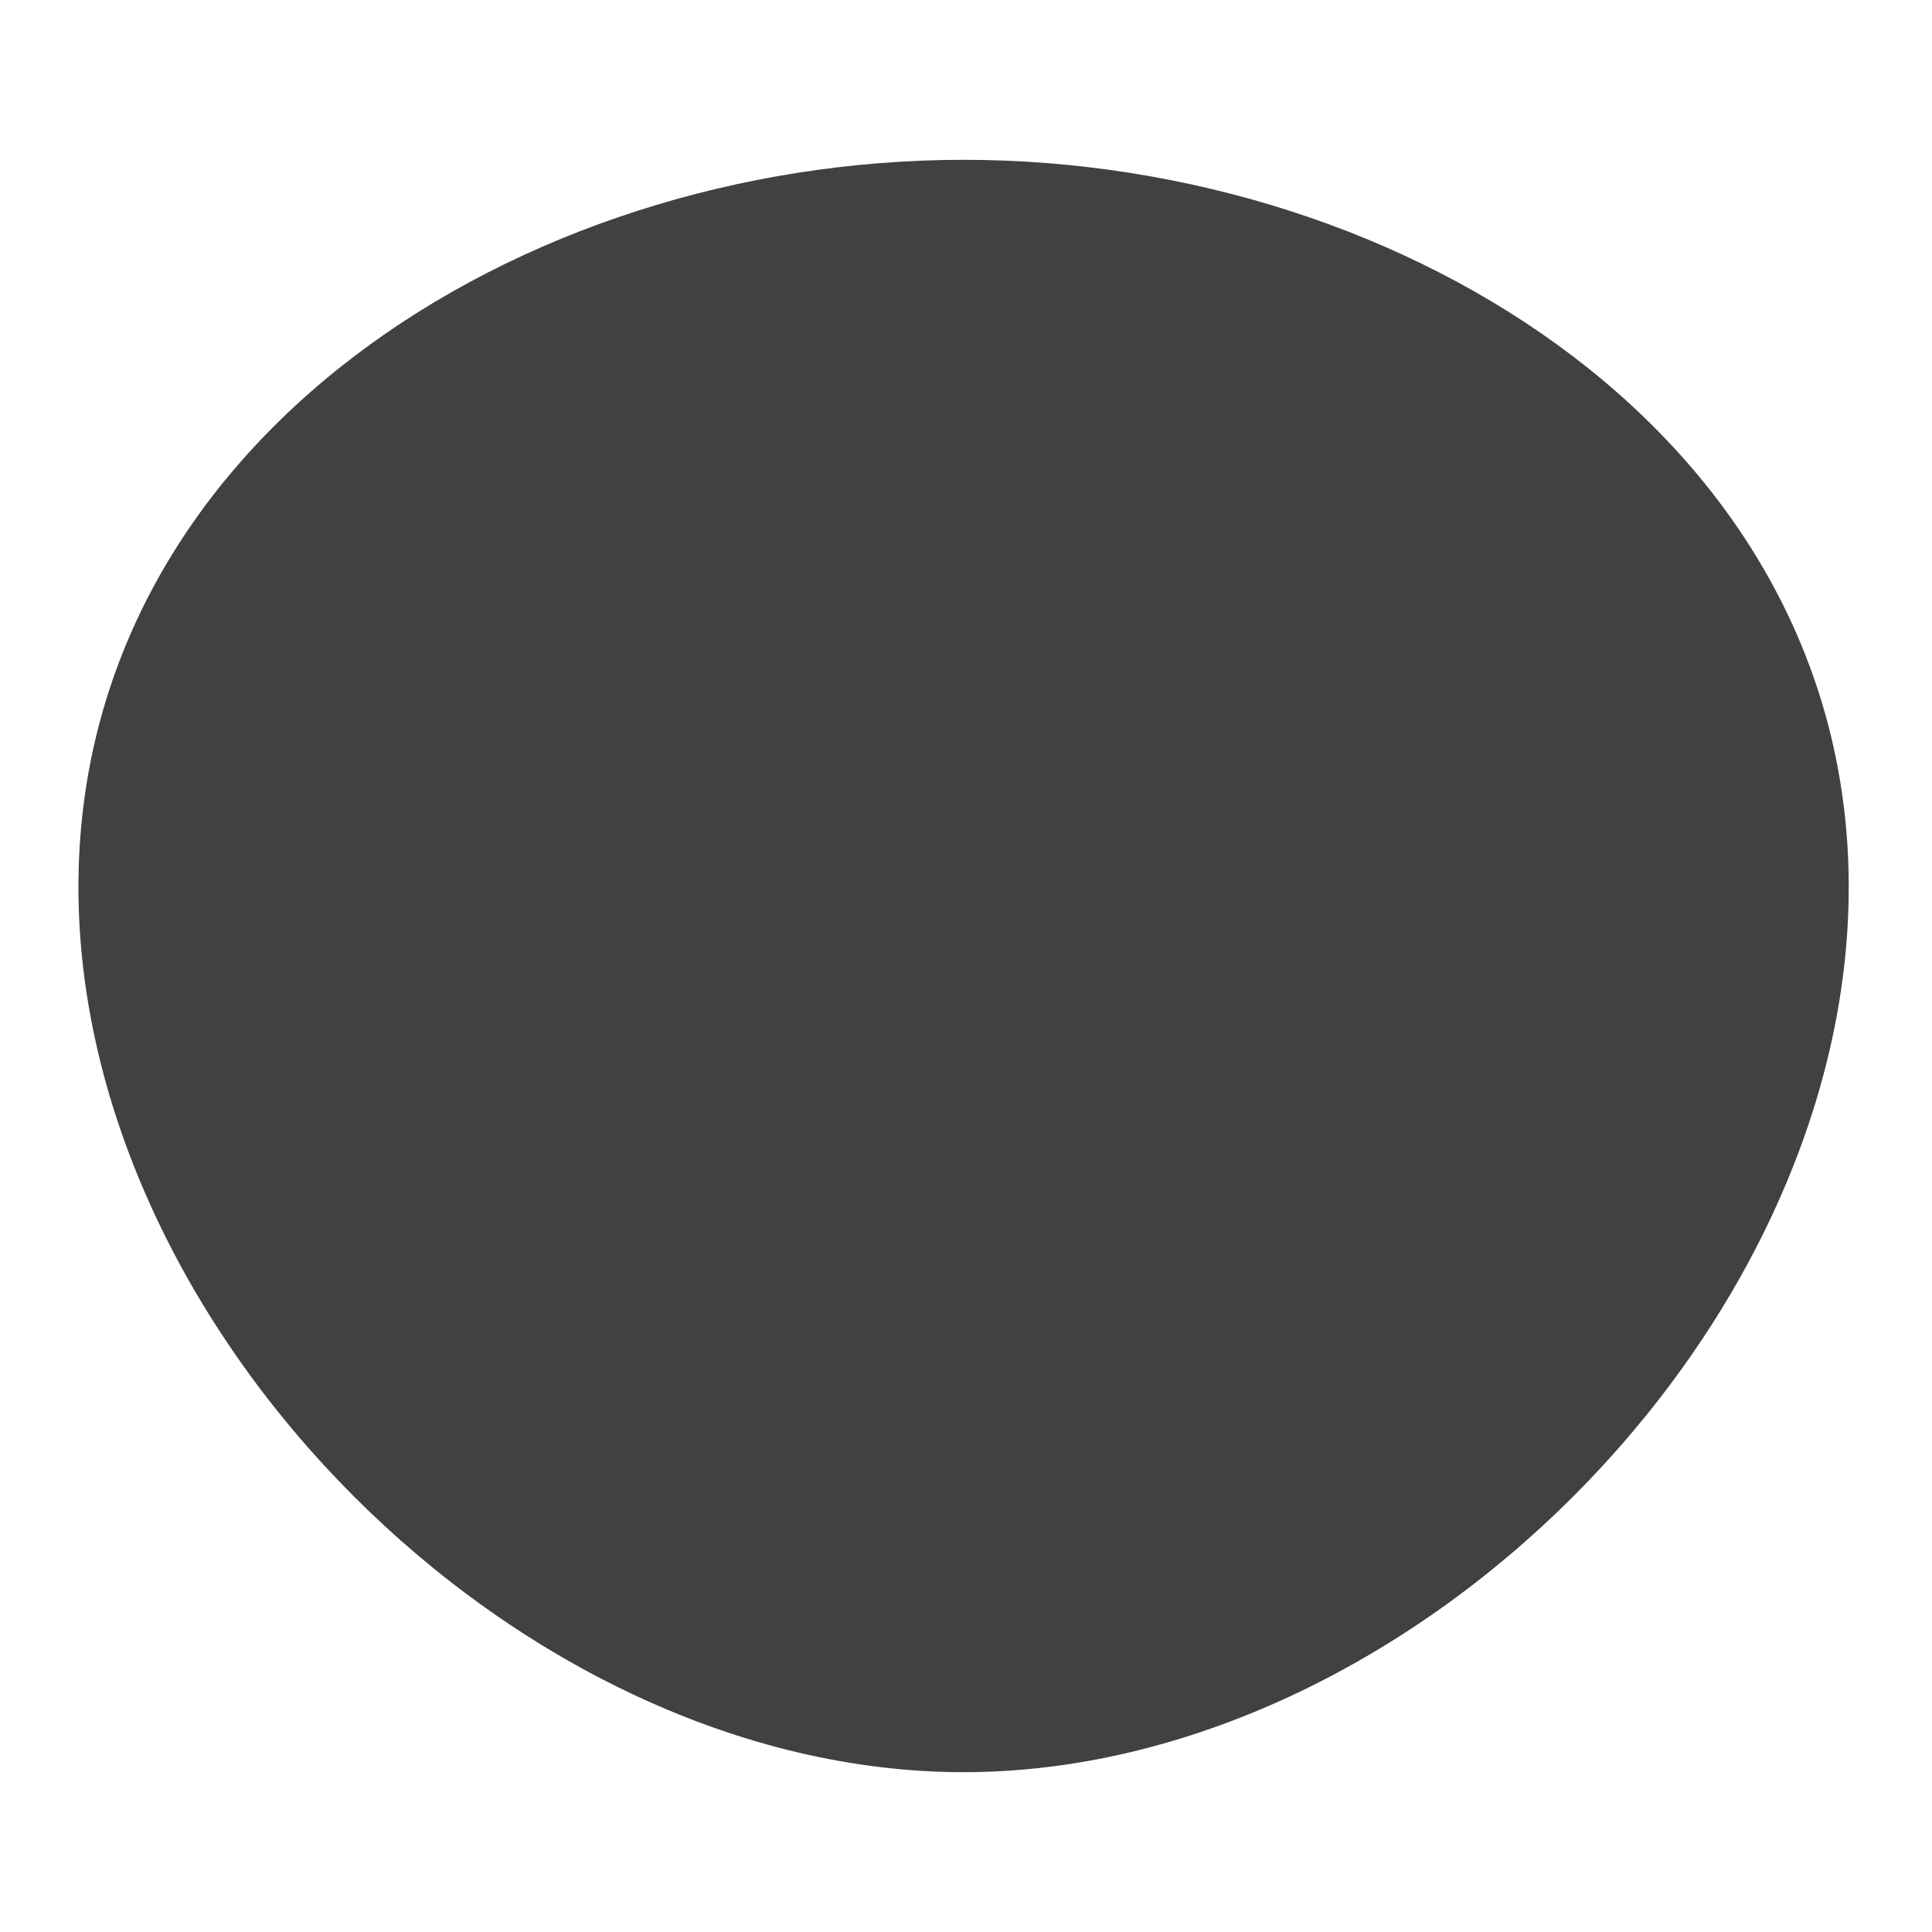 <?xml version="1.0" encoding="UTF-8" standalone="no"?>
<svg
   xmlns:dc="http://purl.org/dc/elements/1.1/"
   xmlns:cc="http://creativecommons.org/ns#"
   xmlns:rdf="http://www.w3.org/1999/02/22-rdf-syntax-ns#"
   xmlns:svg="http://www.w3.org/2000/svg"
   xmlns="http://www.w3.org/2000/svg"
   viewBox="0 0 212.6 212.6"
   height="212.6"
   width="212.6"
   xml:space="preserve"
   version="1.1"
   id="svg2"><defs
     id="defs6"><clipPath
       id="clipPath16"
       clipPathUnits="userSpaceOnUse"><path
         id="path18"
         d="m 0,170.08 170.08,0 L 170.08,0 0,0 0,170.08 Z" /></clipPath></defs><g
     transform="matrix(1.25,0,0,-1.25,0,212.6)"
     id="g10"><g
       id="g12"><g
         clip-path="url(#clipPath16)"
         id="g14"><g
           transform="translate(6.905,91.992)"
           id="g20"><path
             id="path22"
             style="fill:#414141;fill-opacity:1;fill-rule:nonzero;stroke:none"
             d="m 0,0 c 0,39.196 38.726,64.019 77.922,64.019 39.197,0 77.923,-24.823 77.923,-64.019 0,-39.196 -38.726,-77.922 -77.923,-77.922 C 38.726,-77.922 0,-39.196 0,0" /></g></g></g></g></svg>
